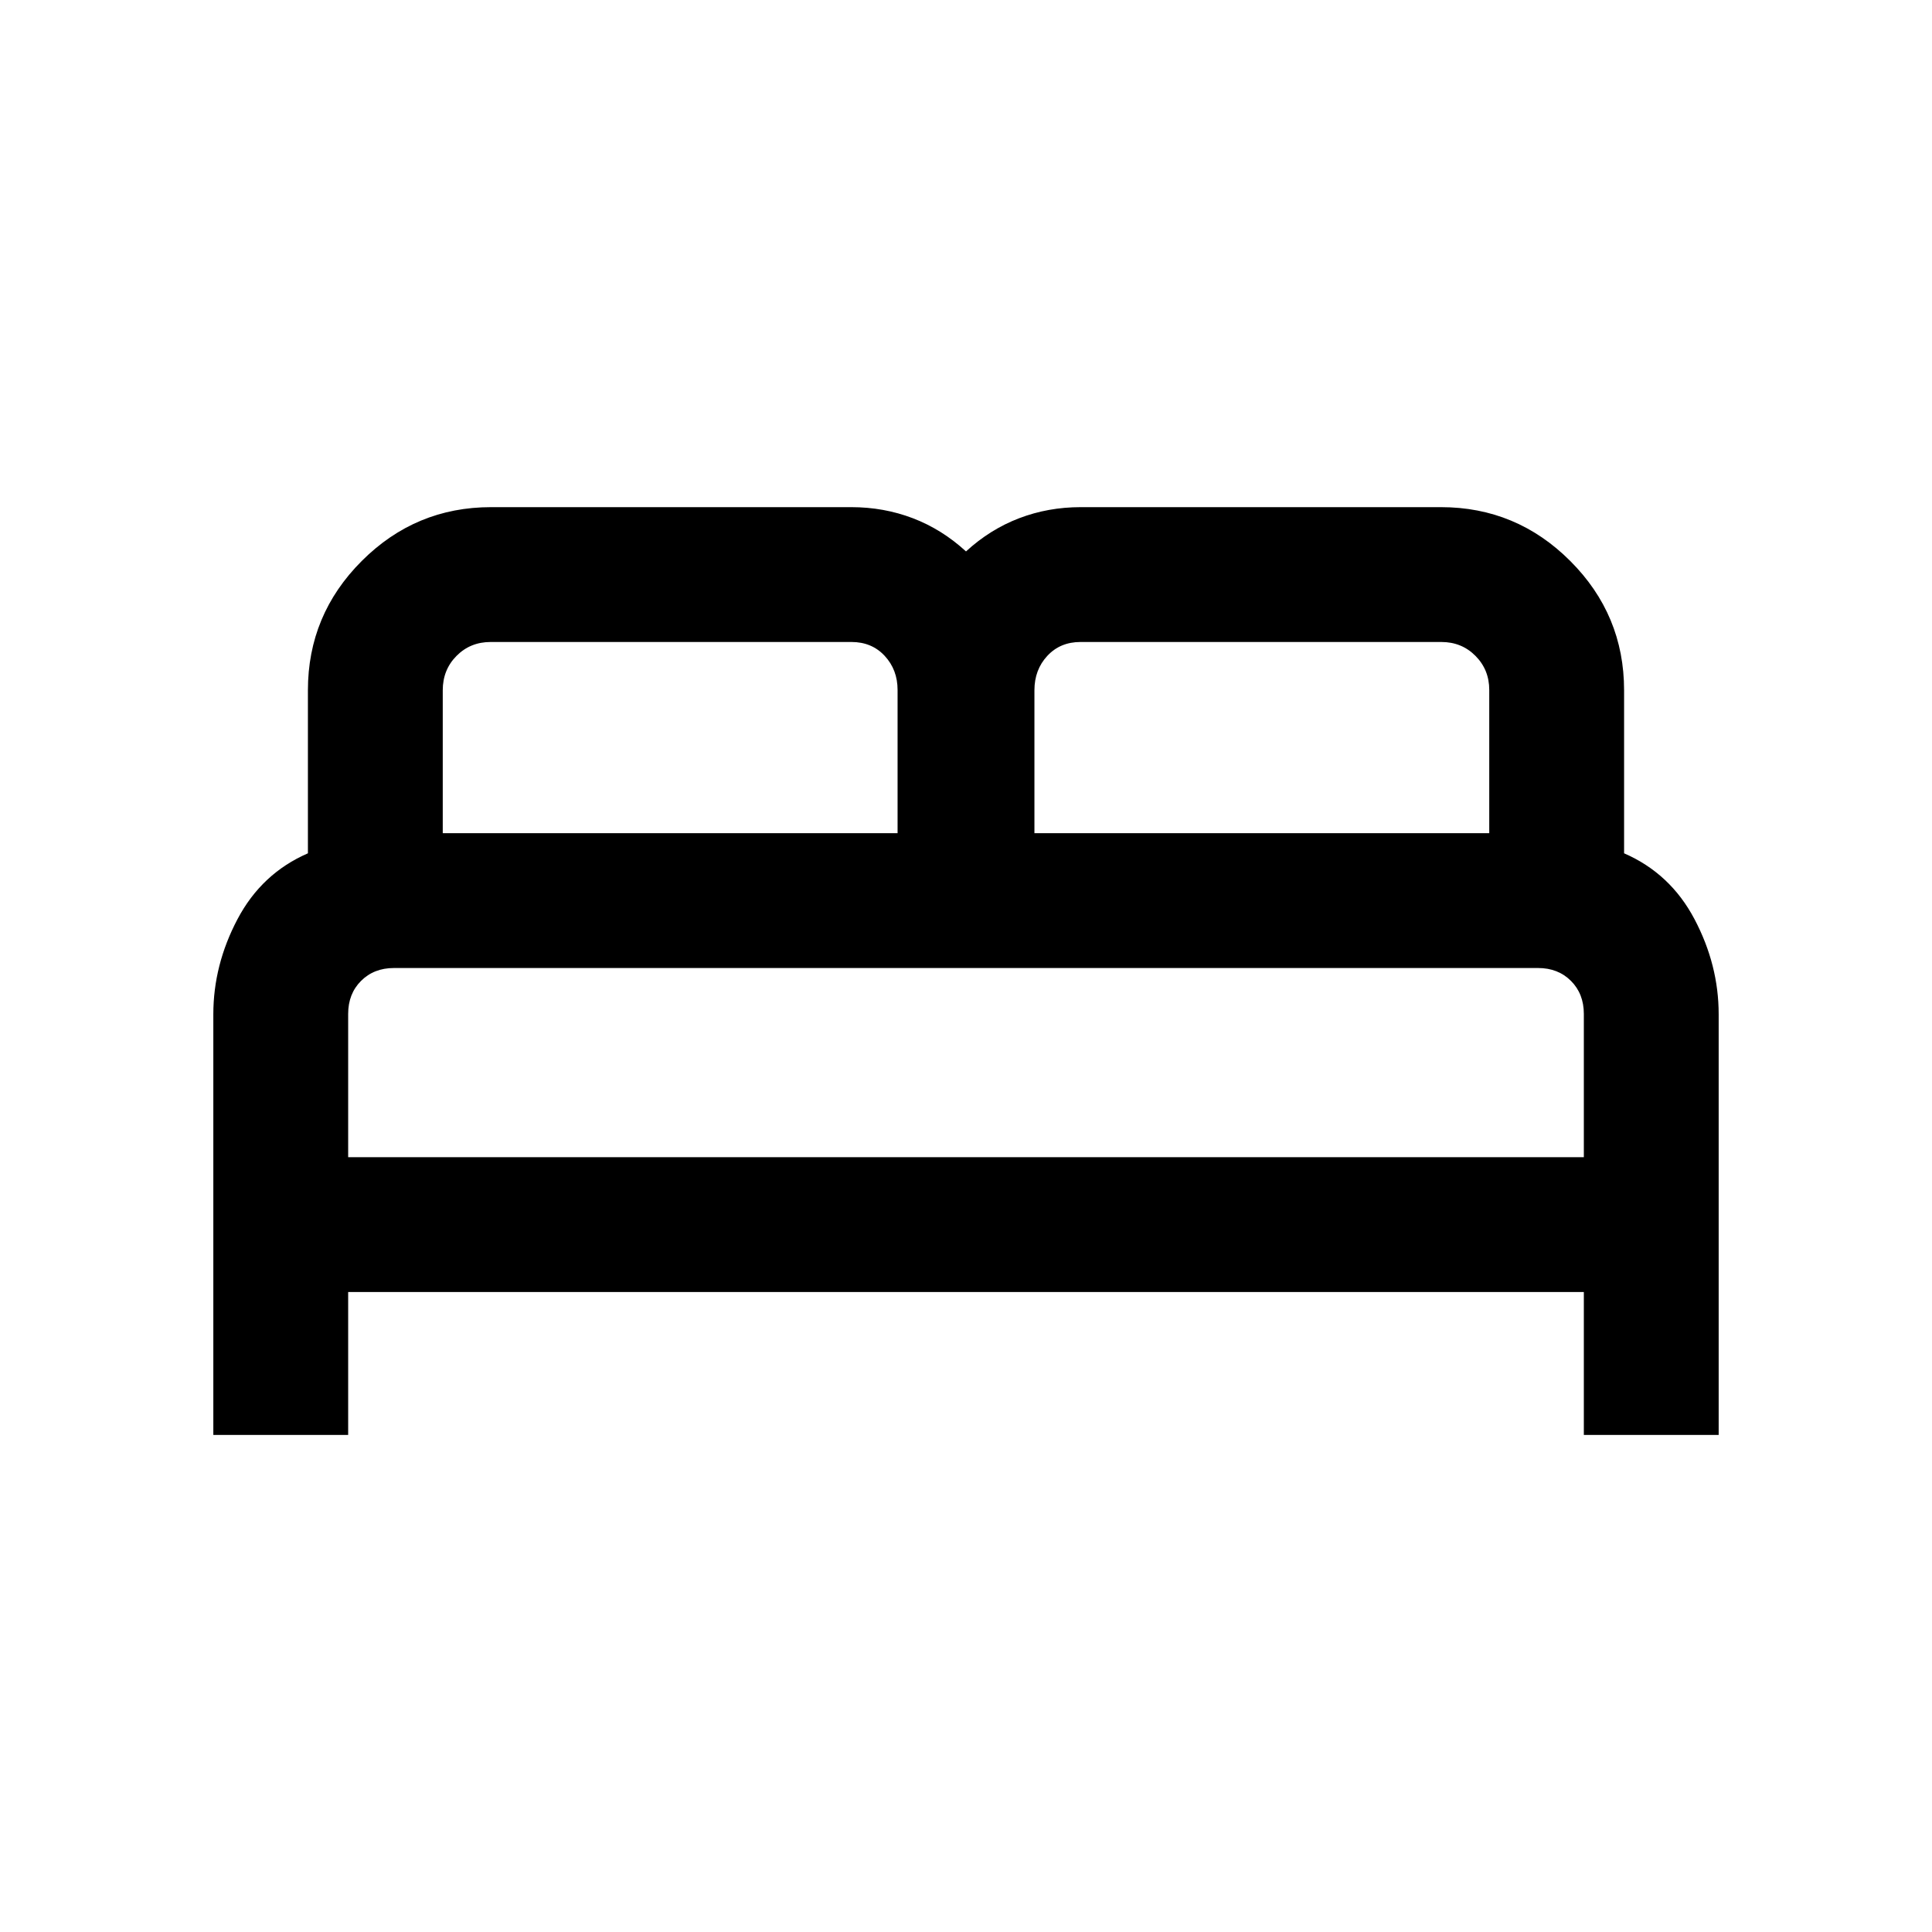 <svg xmlns="http://www.w3.org/2000/svg" height="20" viewBox="0 -960 960 960" width="20"><path d="M106-247v-209q0-24.5 12-47.25T153-536v-81q0-37.5 26.75-64.25T244-708h179q16.16 0 30.58 5.5Q468-697 480-686q12-11 26.42-16.5Q520.84-708 537-708h179q37.5 0 64.25 26.75T807-617v81q23 10 35 32.75T854-456v209h-67v-71H173v71h-67Zm408-299h226v-71.18q0-10.02-6.85-16.92-6.84-6.9-16.97-6.9H536.92q-10.12 0-16.52 6.9T514-617v71Zm-294 0h226v-71.18q0-10.02-6.4-16.92-6.4-6.9-16.52-6.9H243.82q-10.13 0-16.97 6.9Q220-627.2 220-617v71Zm-47 161h614v-71.18q0-10.02-6.4-16.42-6.4-6.4-16.37-6.4H195.77q-9.97 0-16.37 6.4t-6.4 16.42V-385Zm614 0H173h614Z"/></svg>